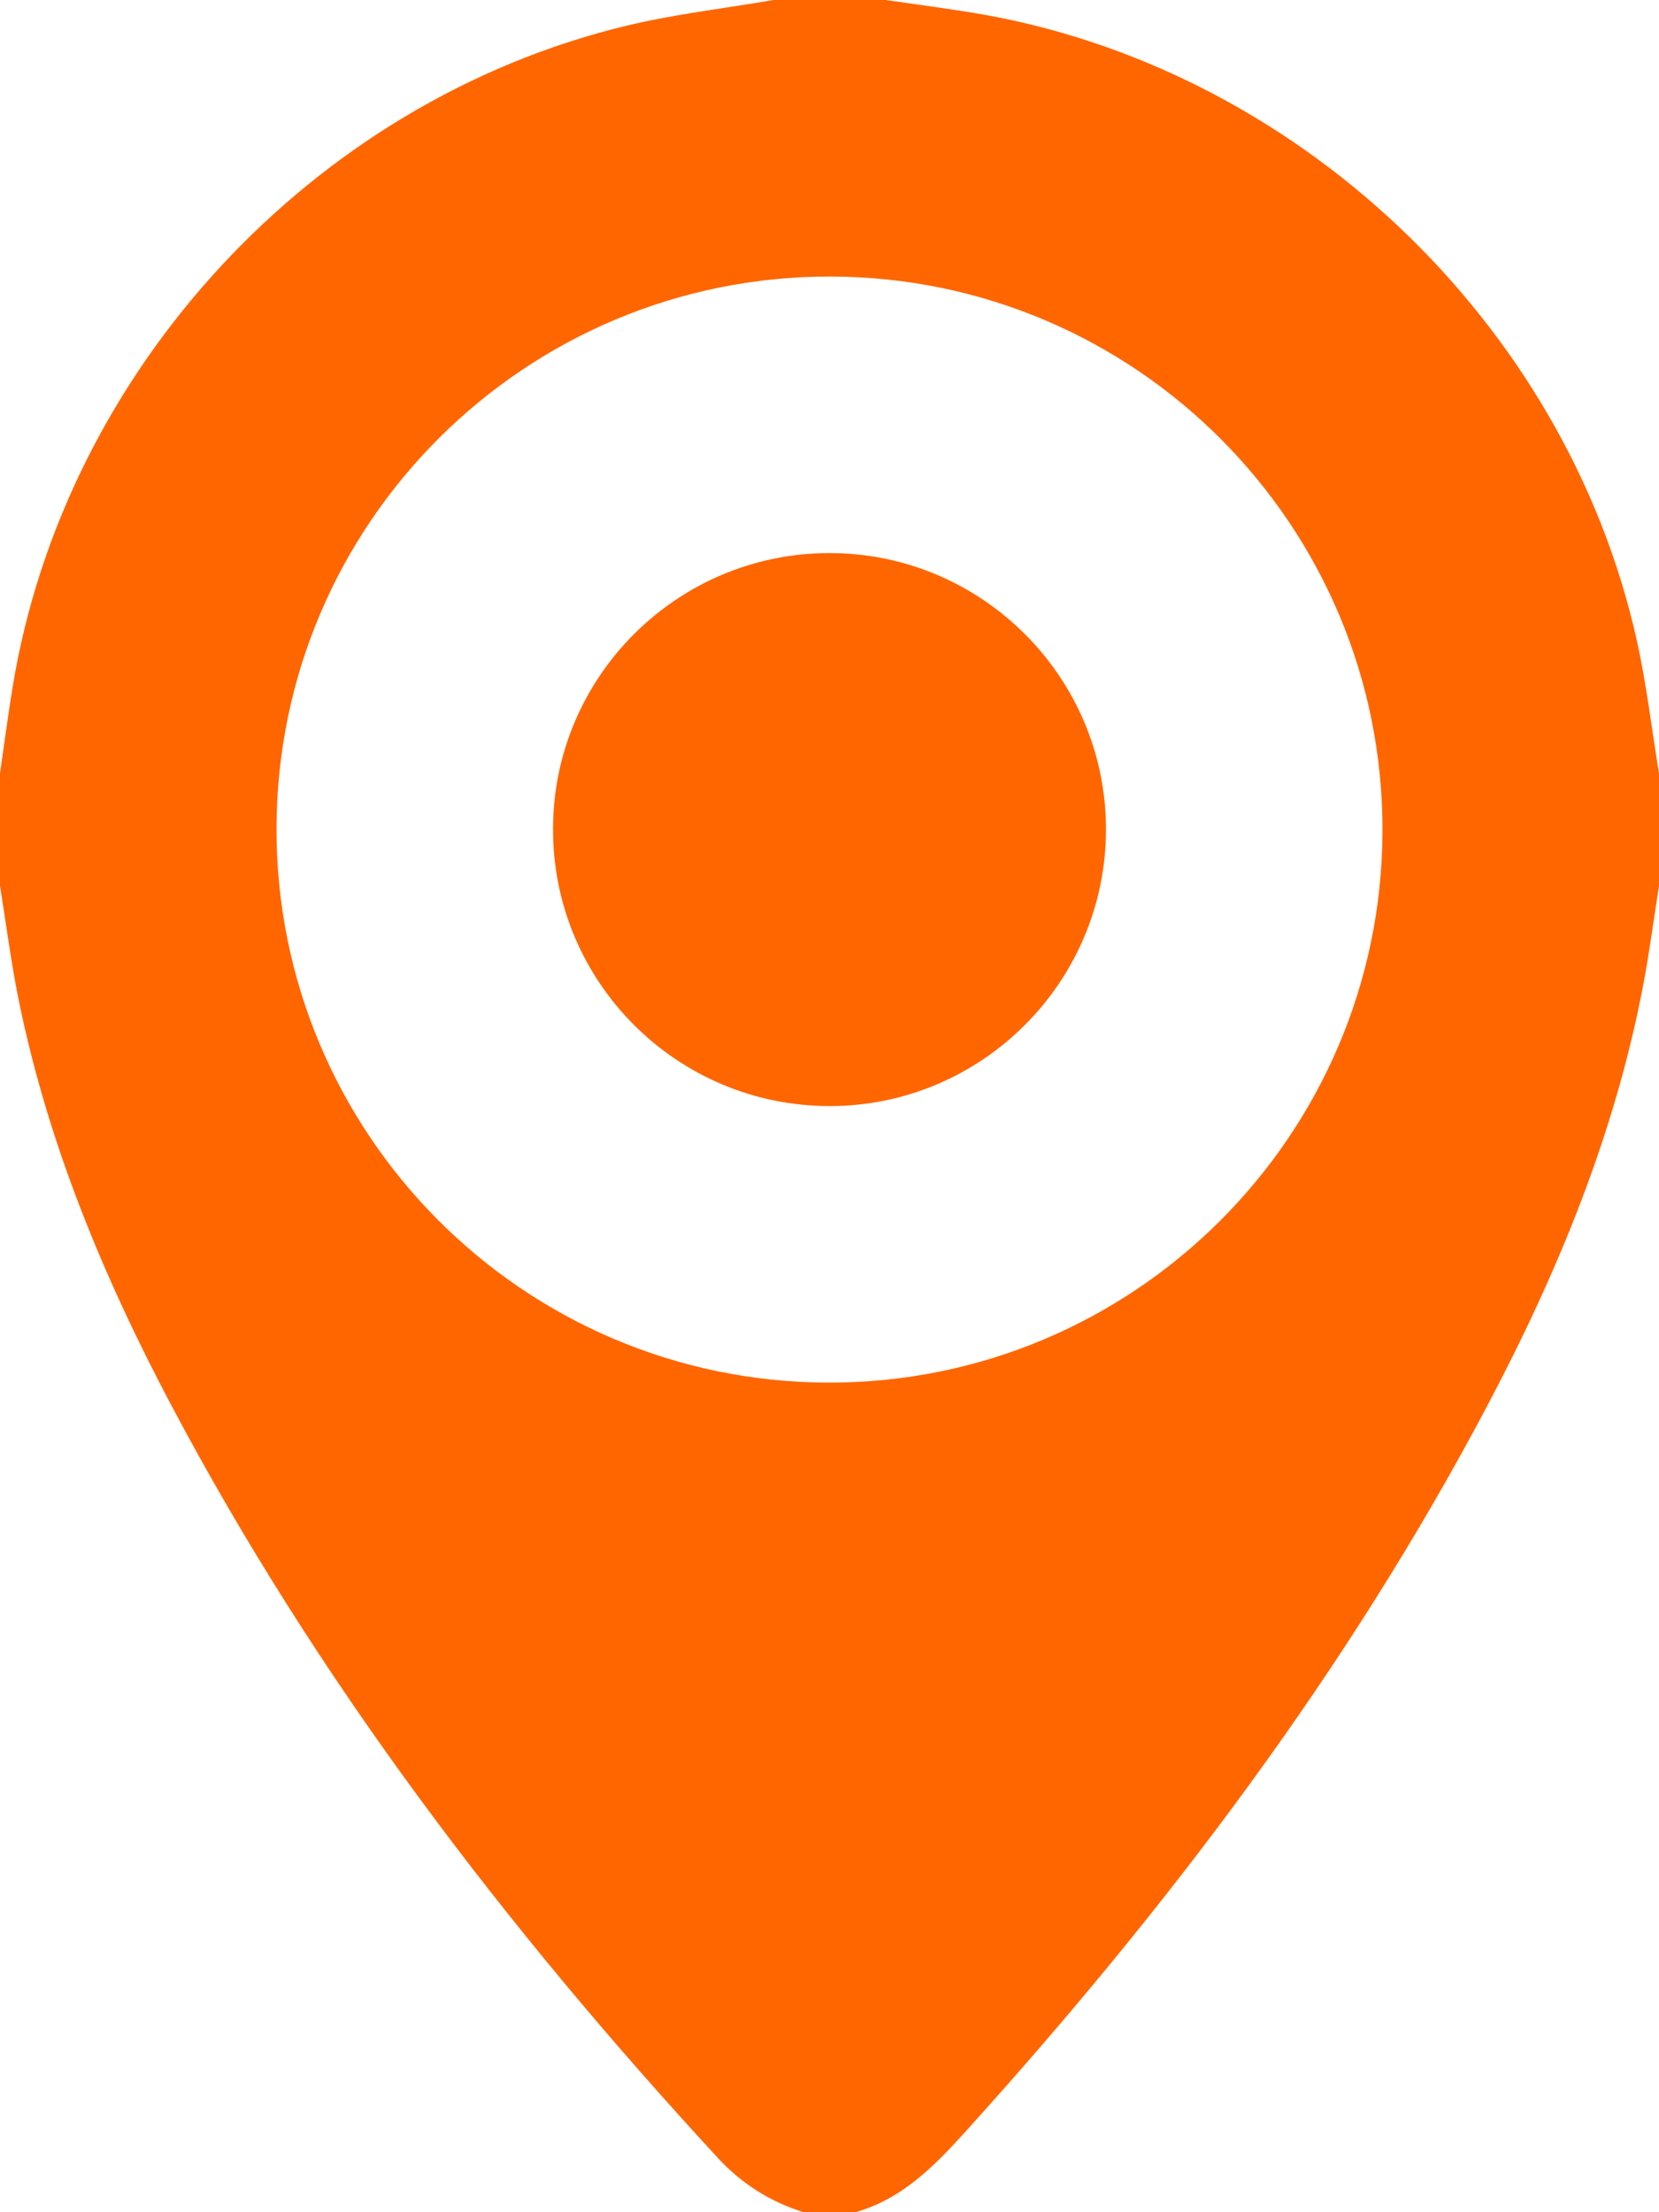 <svg version="1.1" xmlns="http://www.w3.org/2000/svg" xmlns:xlink="http://www.w3.org/1999/xlink" x="0px" y="0px"
	 width="383.953px" height="511.936px" viewBox="-0.001 0 383.953 511.936" enable-background="new -0.001 0 383.953 511.936"
	 xml:space="preserve">

		<path fill="#ff6600" d="M383.952,178.978c0,8.666,0,17.331,0,25.997c-1.209,7.676-2.212,15.391-3.664,23.021
			c-6.555,34.465-19.789,66.502-36.09,97.336c-32.48,61.442-74.11,116.336-120.572,167.755
			c-7.299,8.078-14.754,15.756-25.652,18.849c-3.999,0-7.999,0-11.999,0c-7.754-2.432-14.364-6.615-19.891-12.613
			c-49.02-53.19-92.667-110.295-126.592-174.415c-15.601-29.487-28.309-60.151-35.067-92.988c-1.833-8.908-2.97-17.96-4.426-26.946
			c0-8.666,0-17.331,0-25.997c0.976-6.707,1.846-13.431,2.944-20.117C14.977,85.571,72.351,23.546,144.689,6.023
			C155.944,3.296,167.54,1.973,178.978,0c8.666,0,17.331,0,25.997,0c6.722,0.979,13.461,1.857,20.165,2.952
			c74.366,12.146,137.197,71.398,153.652,145.143C381.061,158.266,382.258,168.677,383.952,178.978z M192.185,63.996
			c-70.561-0.104-127.953,56.981-128.189,127.503c-0.237,70.752,57.029,128.333,127.752,128.456
			c70.512,0.122,127.959-57.017,128.207-127.52C320.204,121.708,262.897,64.101,192.185,63.996z"/>
		<path fill="#ff6600" d="M255.963,191.851c0.043,35.243-28.573,64.02-63.754,64.112c-35.479,0.092-64.273-28.659-64.222-64.128
			c0.05-35.236,28.725-63.847,63.988-63.848C227.219,127.987,255.92,156.633,255.963,191.851z"/>

</svg>
